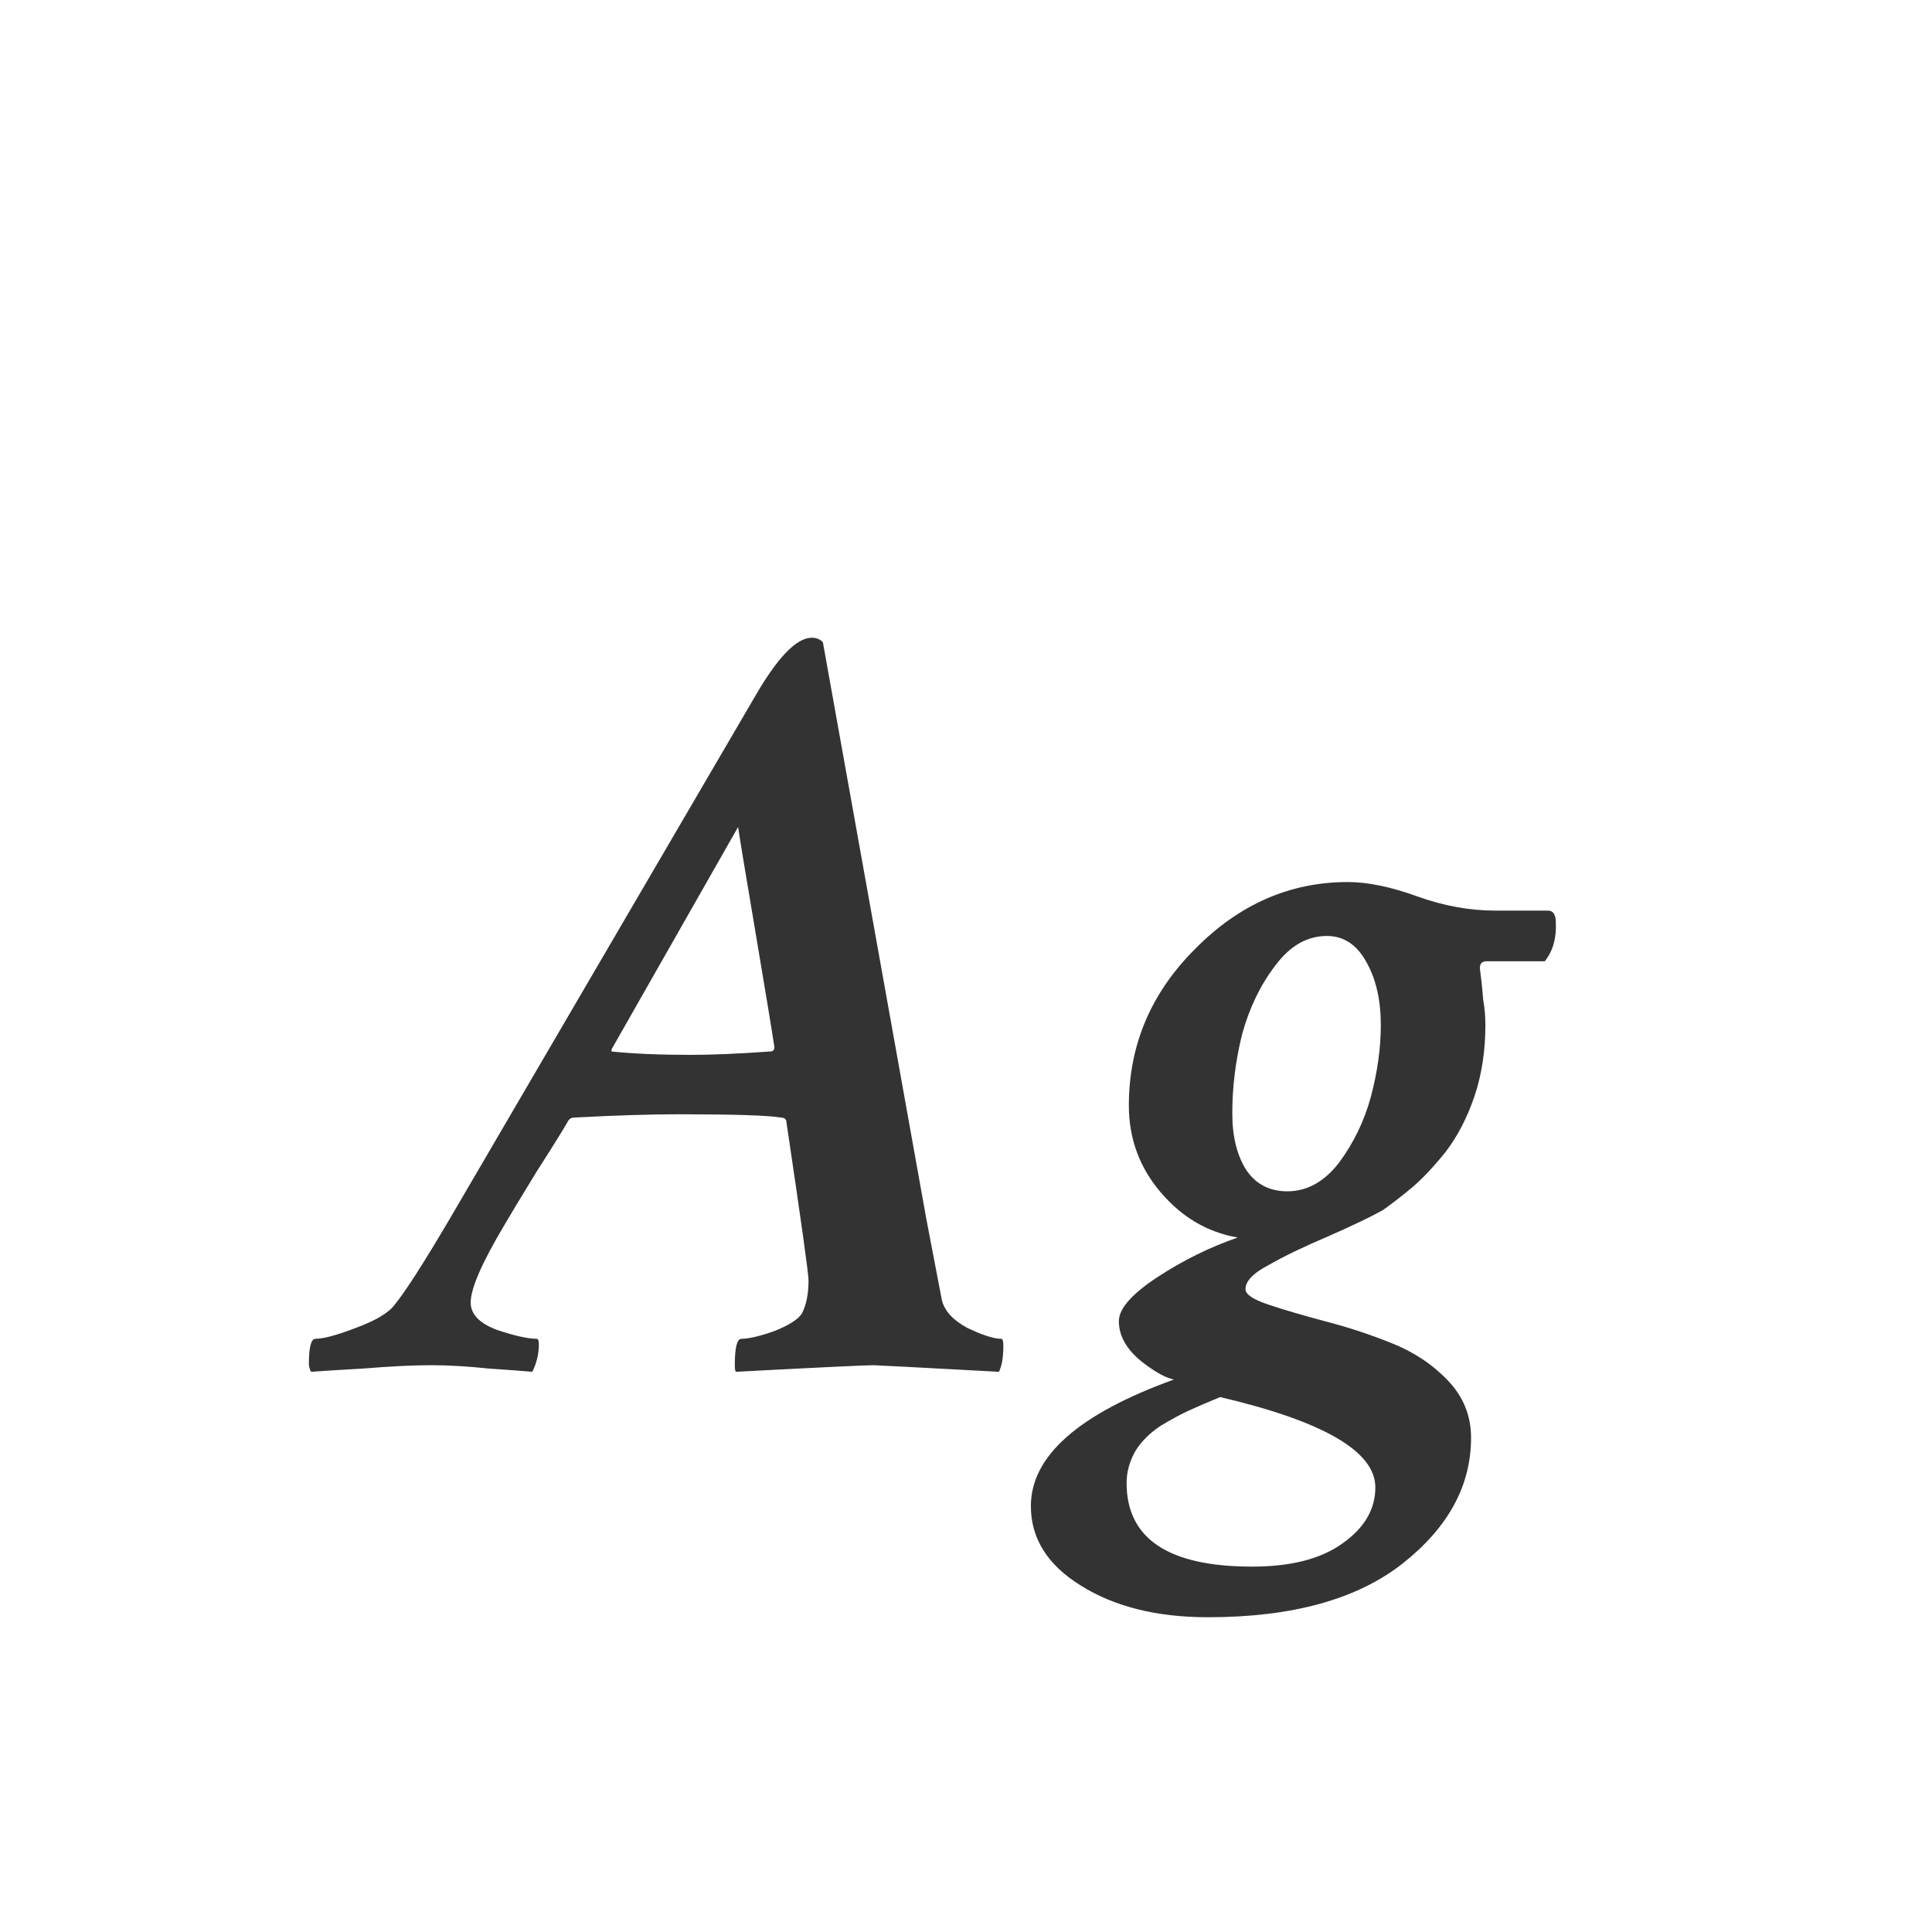 <svg width="24" height="24" viewBox="0 0 24 24" fill="none" xmlns="http://www.w3.org/2000/svg">
<path d="M8.417 13.842C8.08 13.842 7.651 13.855 7.132 13.883C7.095 13.883 7.068 13.901 7.05 13.938C7.004 14.02 6.877 14.225 6.667 14.553C6.466 14.881 6.334 15.1 6.271 15.209C5.988 15.683 5.847 16.006 5.847 16.18C5.847 16.326 5.956 16.439 6.175 16.521C6.394 16.594 6.558 16.631 6.667 16.631C6.685 16.631 6.694 16.654 6.694 16.699C6.694 16.818 6.667 16.932 6.612 17.041C6.512 17.032 6.33 17.018 6.065 17C5.81 16.973 5.573 16.959 5.354 16.959C5.127 16.959 4.849 16.973 4.521 17C4.202 17.018 3.983 17.032 3.864 17.041C3.846 17.005 3.837 16.973 3.837 16.945C3.837 16.736 3.864 16.631 3.919 16.631C4.019 16.631 4.188 16.585 4.425 16.494C4.671 16.403 4.83 16.307 4.903 16.207C5.031 16.052 5.259 15.697 5.587 15.141L9.374 8.66C9.657 8.168 9.894 7.922 10.085 7.922C10.14 7.922 10.185 7.94 10.222 7.977L11.507 15.141C11.534 15.287 11.598 15.619 11.698 16.139C11.726 16.275 11.83 16.394 12.013 16.494C12.204 16.585 12.345 16.631 12.437 16.631C12.455 16.631 12.464 16.658 12.464 16.713C12.464 16.859 12.446 16.968 12.409 17.041C11.398 16.986 10.878 16.959 10.851 16.959C10.75 16.959 10.181 16.986 9.142 17.041C9.132 17.032 9.128 17.005 9.128 16.959C9.128 16.74 9.155 16.631 9.21 16.631C9.301 16.631 9.438 16.599 9.62 16.535C9.802 16.462 9.916 16.389 9.962 16.316C10.017 16.207 10.044 16.07 10.044 15.906C10.044 15.824 9.953 15.172 9.771 13.951C9.771 13.906 9.748 13.883 9.702 13.883C9.538 13.855 9.11 13.842 8.417 13.842ZM8.581 13.104C8.845 13.104 9.174 13.09 9.565 13.062C9.602 13.062 9.62 13.044 9.62 13.008C9.593 12.825 9.515 12.356 9.388 11.6C9.26 10.843 9.187 10.401 9.169 10.273L7.597 13.035V13.062C7.87 13.09 8.198 13.104 8.581 13.104ZM17.085 18.477C17.085 18.03 16.442 17.656 15.157 17.355C15.002 17.419 14.875 17.474 14.774 17.52C14.674 17.565 14.556 17.629 14.419 17.711C14.282 17.802 14.177 17.907 14.104 18.025C14.032 18.153 13.995 18.285 13.995 18.422C13.995 19.115 14.515 19.461 15.554 19.461C16.037 19.461 16.41 19.365 16.675 19.174C16.948 18.982 17.085 18.75 17.085 18.477ZM16.483 11.627C16.237 11.627 16.023 11.75 15.841 11.996C15.659 12.233 15.522 12.516 15.431 12.844C15.349 13.172 15.308 13.5 15.308 13.828C15.308 14.12 15.367 14.357 15.485 14.539C15.604 14.712 15.773 14.799 15.991 14.799C16.237 14.799 16.451 14.68 16.634 14.443C16.816 14.197 16.948 13.924 17.03 13.623C17.112 13.313 17.153 13.017 17.153 12.734C17.153 12.425 17.094 12.165 16.976 11.955C16.857 11.736 16.693 11.627 16.483 11.627ZM16.743 10.957C16.989 10.957 17.276 11.016 17.605 11.135C17.933 11.253 18.256 11.312 18.575 11.312H19.231C19.295 11.312 19.327 11.363 19.327 11.463C19.336 11.654 19.291 11.814 19.19 11.941H18.466C18.411 11.941 18.384 11.969 18.384 12.023C18.384 12.033 18.388 12.074 18.398 12.146C18.407 12.219 18.416 12.31 18.425 12.42C18.443 12.52 18.452 12.625 18.452 12.734C18.452 13.053 18.407 13.35 18.315 13.623C18.224 13.887 18.106 14.115 17.96 14.307C17.814 14.489 17.677 14.635 17.55 14.744C17.431 14.844 17.308 14.94 17.181 15.031C17.035 15.113 16.807 15.223 16.497 15.359C16.196 15.487 15.95 15.605 15.759 15.715C15.567 15.815 15.472 15.915 15.472 16.016C15.472 16.079 15.567 16.143 15.759 16.207C15.95 16.271 16.183 16.339 16.456 16.412C16.739 16.485 17.017 16.576 17.29 16.686C17.564 16.795 17.796 16.95 17.987 17.15C18.179 17.351 18.274 17.588 18.274 17.861C18.274 18.454 17.992 18.973 17.427 19.42C16.862 19.866 16.055 20.09 15.007 20.09C14.369 20.09 13.84 19.958 13.421 19.693C13.011 19.438 12.806 19.11 12.806 18.709C12.806 18.089 13.398 17.565 14.583 17.137C14.492 17.119 14.378 17.059 14.241 16.959C14.013 16.795 13.899 16.613 13.899 16.412C13.899 16.257 14.059 16.075 14.378 15.865C14.697 15.656 15.03 15.492 15.376 15.373C15.002 15.309 14.683 15.122 14.419 14.812C14.155 14.503 14.023 14.143 14.023 13.732C14.023 12.985 14.296 12.338 14.843 11.791C15.39 11.235 16.023 10.957 16.743 10.957Z" fill="#333333"/>
</svg>
